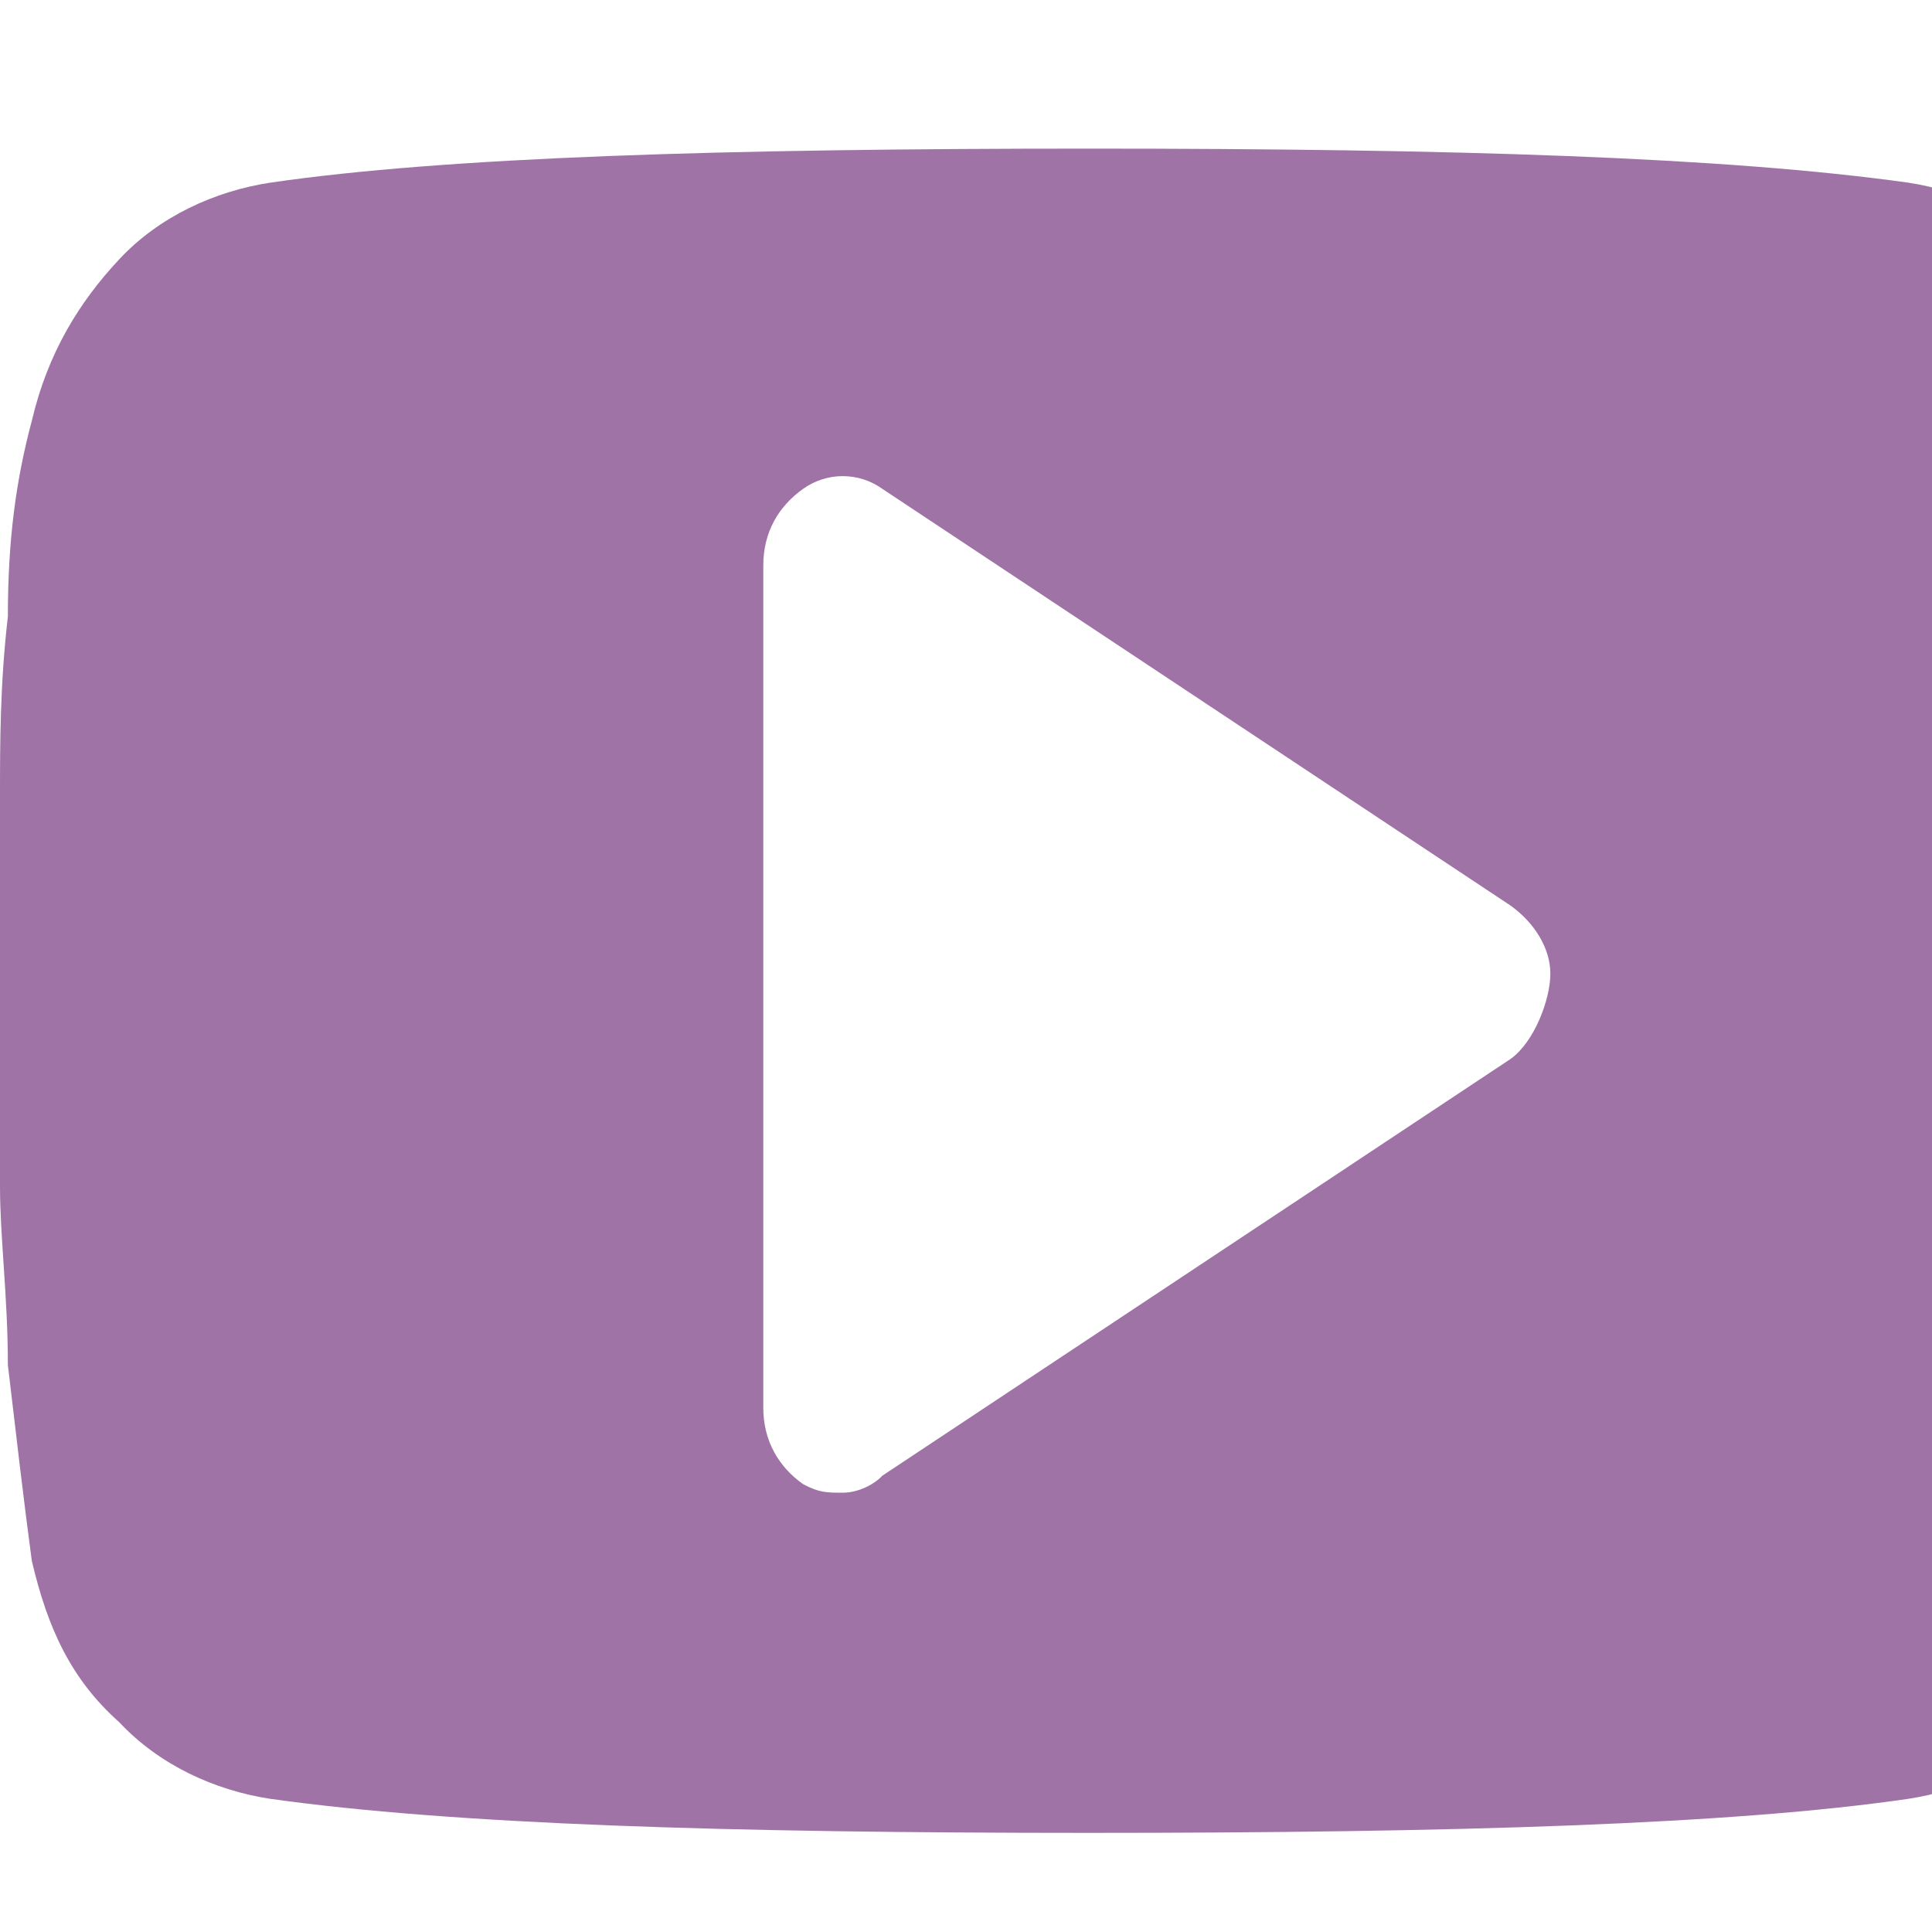 <svg width="24" height="24" viewBox="5 5 13 13" fill="none" xmlns="http://www.w3.org/2000/svg">
<path d="M19.659 10.35C19.659 10.007 19.606 9.606 19.606 9.148C19.552 8.69 19.499 8.232 19.445 7.832C19.338 7.374 19.178 7.03 18.857 6.744C18.589 6.458 18.215 6.286 17.84 6.229C16.61 6.057 14.79 6 12.329 6C9.869 6 7.996 6.057 6.819 6.229C6.444 6.286 6.07 6.458 5.803 6.744C5.535 7.03 5.321 7.374 5.214 7.832C5.107 8.232 5.053 8.633 5.053 9.148C5 9.606 5 10.007 5 10.35C5 10.694 5 11.094 5 11.667C5 12.239 5 12.697 5 12.983C5 13.327 5.053 13.727 5.053 14.185C5.107 14.643 5.16 15.101 5.214 15.502C5.321 15.96 5.481 16.303 5.803 16.589C6.07 16.875 6.444 17.047 6.819 17.104C8.05 17.276 9.869 17.333 12.329 17.333C14.79 17.333 16.663 17.276 17.84 17.104C18.215 17.047 18.589 16.875 18.857 16.589C19.124 16.303 19.338 15.96 19.445 15.502C19.552 15.101 19.606 14.7 19.606 14.185C19.659 13.727 19.659 13.327 19.659 12.983C19.659 12.64 19.659 12.239 19.659 11.667C19.659 11.094 19.659 10.636 19.659 10.35ZM15.165 12.125L10.938 14.929C10.885 14.986 10.778 15.044 10.671 15.044C10.564 15.044 10.511 15.044 10.403 14.986C10.243 14.872 10.136 14.7 10.136 14.471V8.805C10.136 8.576 10.243 8.404 10.403 8.29C10.564 8.175 10.778 8.175 10.938 8.29L15.165 11.094C15.325 11.209 15.432 11.38 15.432 11.552C15.432 11.724 15.325 12.01 15.165 12.125Z" fill="#A073A7"/>
</svg>
